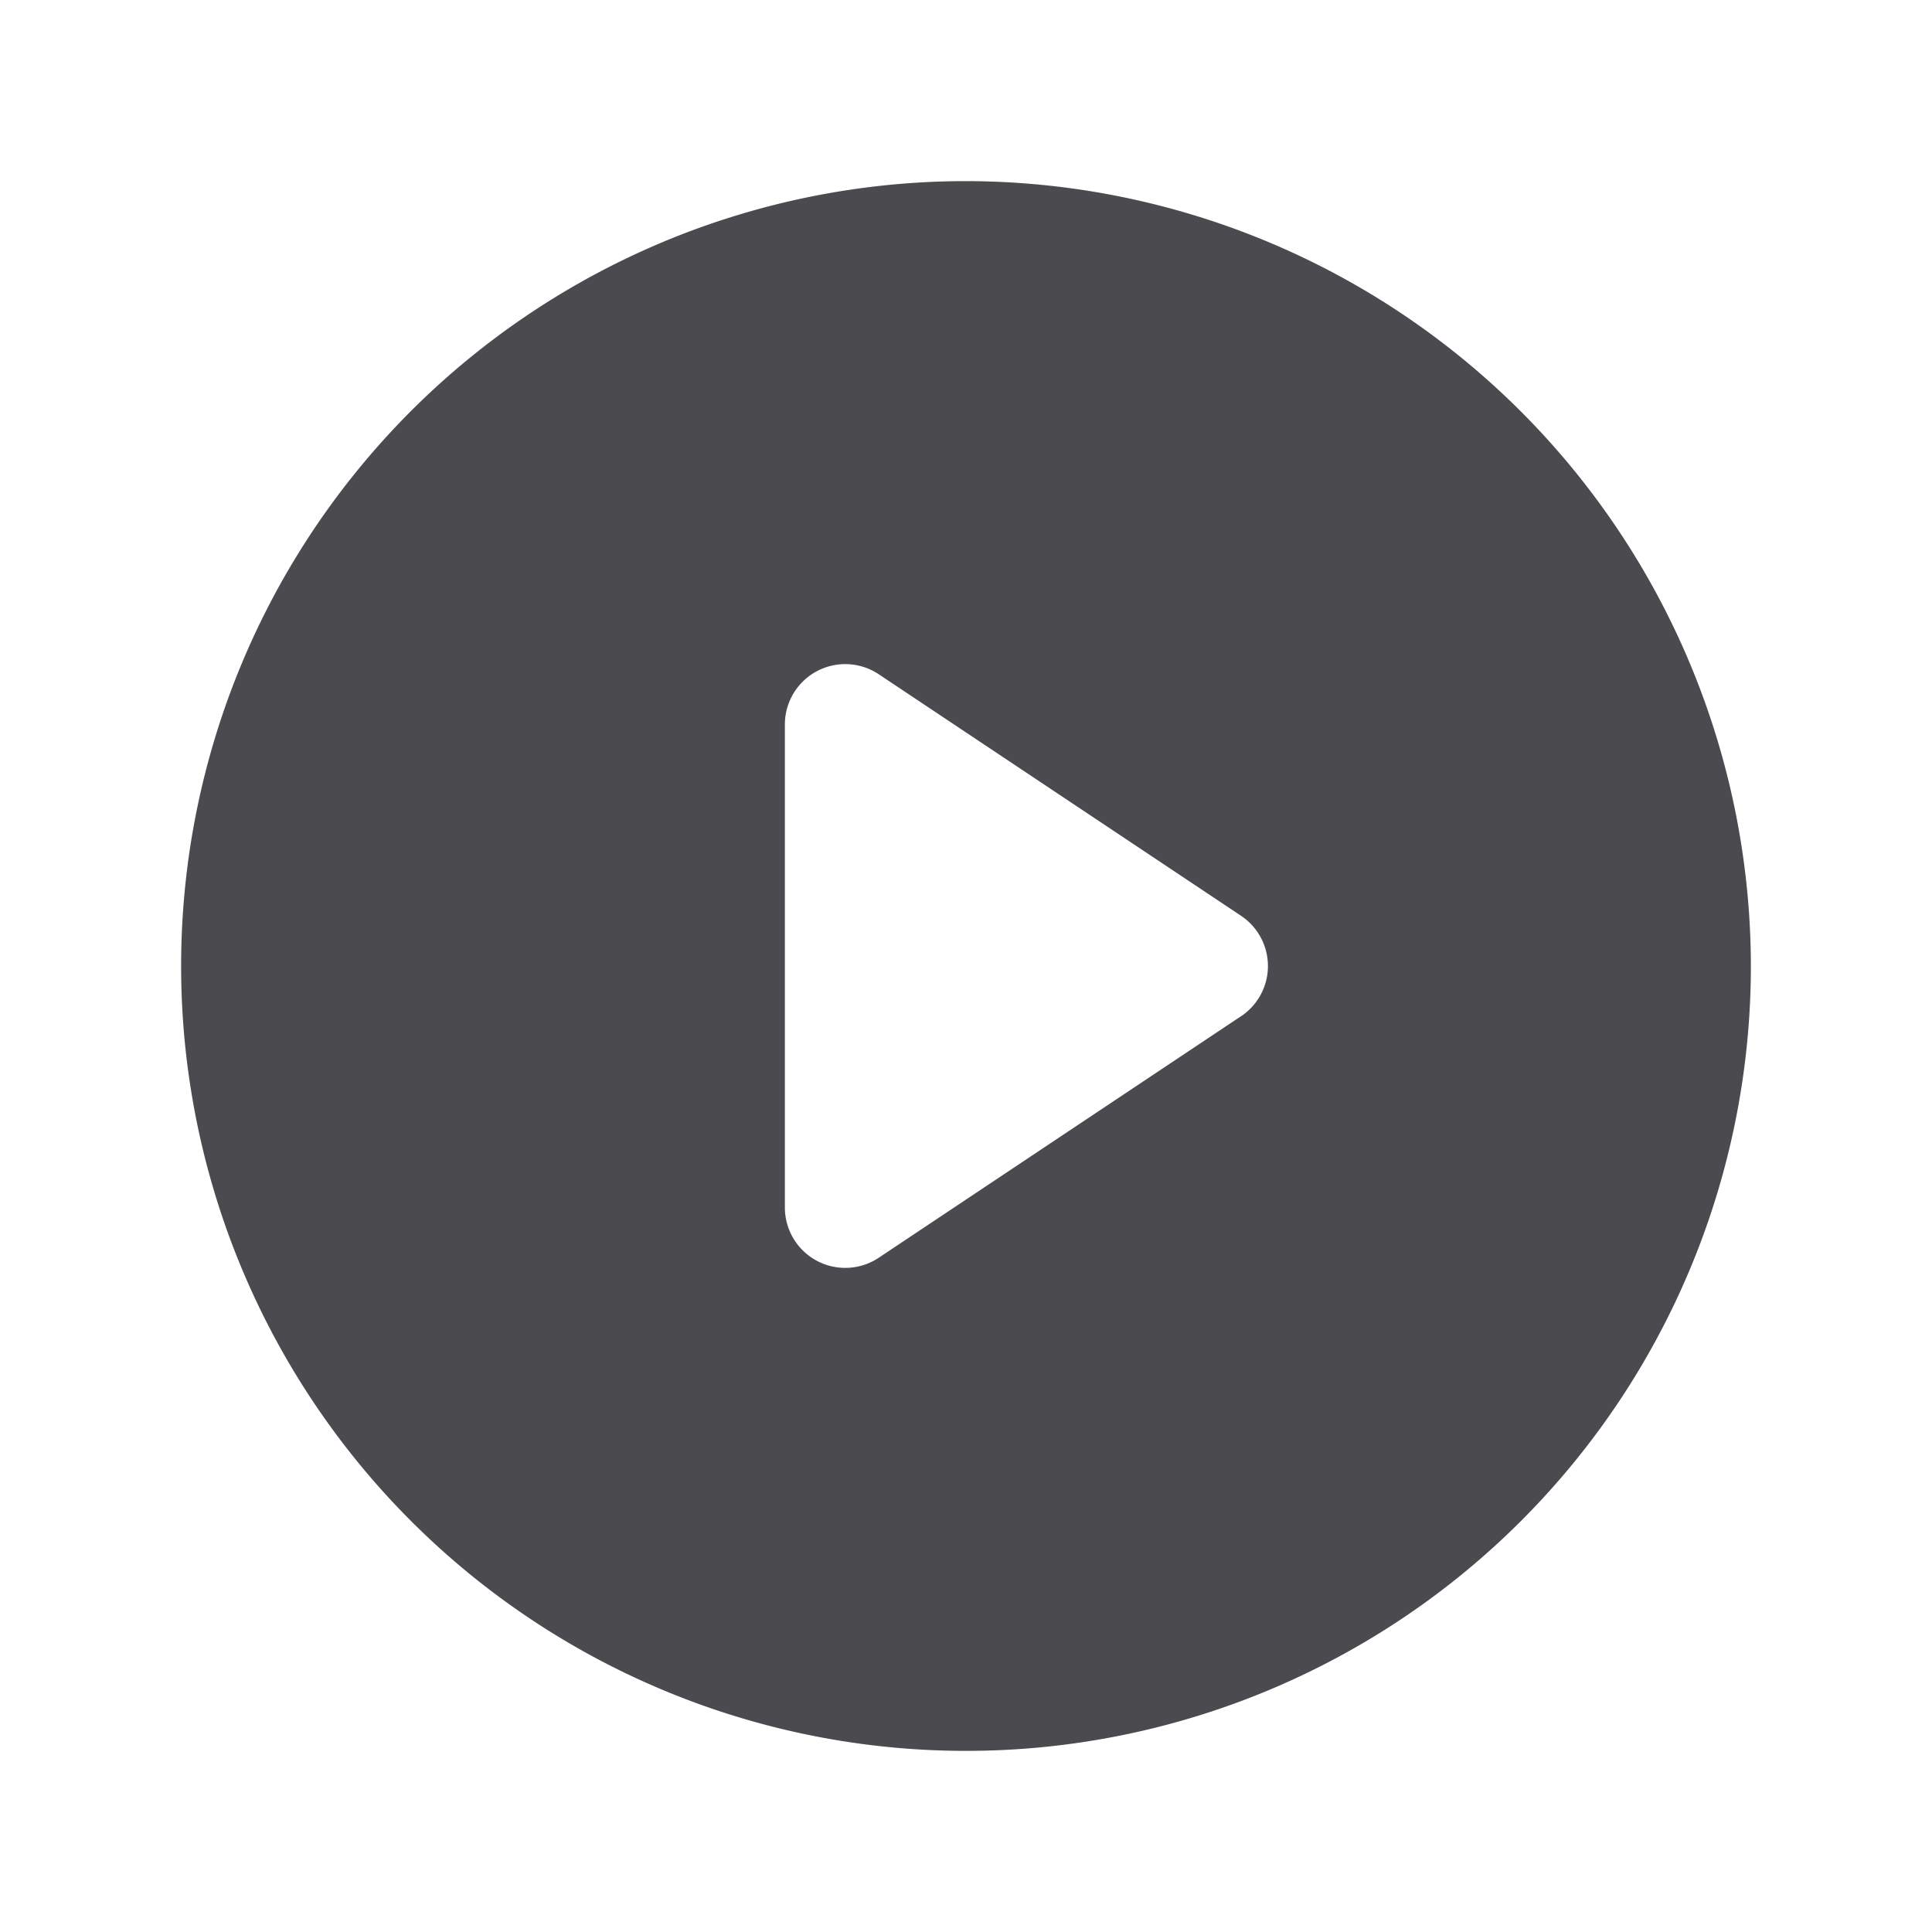 <svg xmlns="http://www.w3.org/2000/svg" width="32" height="32" fill="none" viewBox="0 0 32 32">
  <path fill="#4A4A4F" d="M16 3a13 13 0 1 0 13 13A13.016 13.016 0 0 0 16 3Zm4.555 13.832-6 4A1 1 0 0 1 13 20v-8a1 1 0 0 1 1.555-.832l6 4a1 1 0 0 1 0 1.665Z"/>
</svg>
